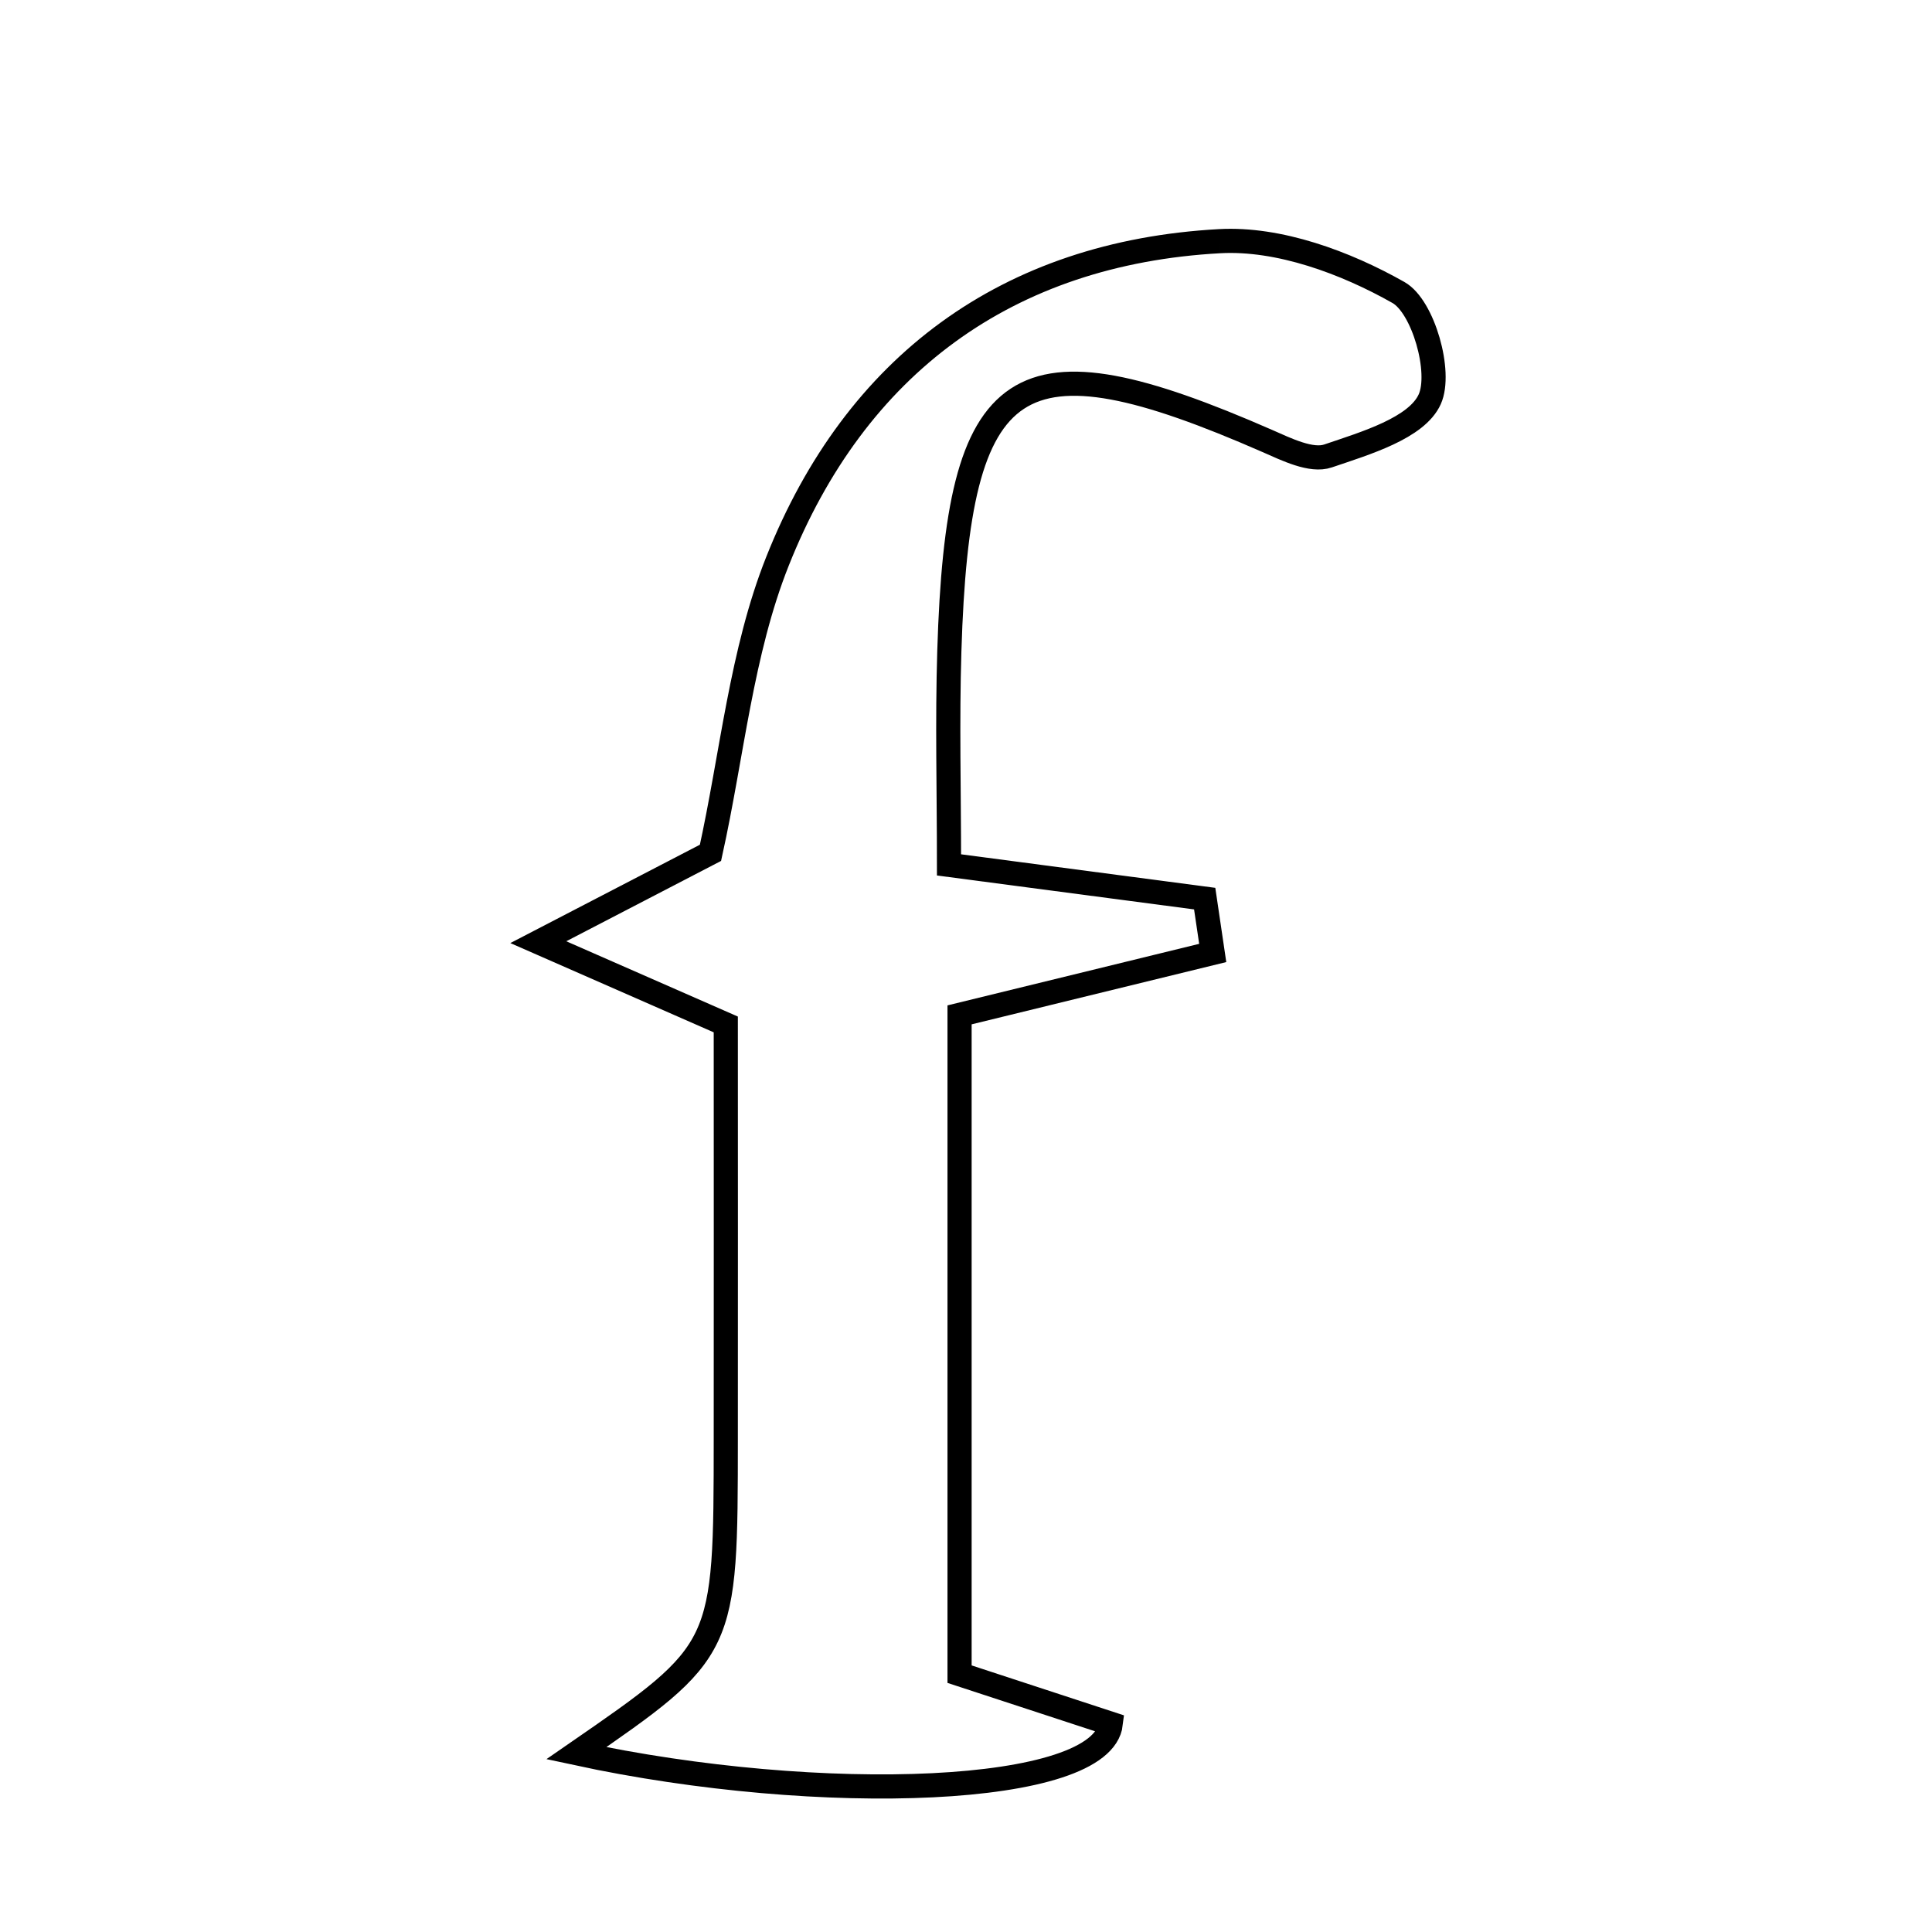 <svg xmlns="http://www.w3.org/2000/svg" viewBox="0.0 0.0 24.0 24.0" height="200px" width="200px"><path fill="none" stroke="black" stroke-width=".3" stroke-opacity="1.0"  filling="0" d="M15.15 2.996 C15.887 2.955 16.715 3.261 17.373 3.634 C17.68 3.808 17.912 4.623 17.761 4.959 C17.6 5.318 16.962 5.506 16.497 5.664 C16.29 5.735 15.982 5.583 15.743 5.478 C12.619 4.11 11.9 4.578 11.793 8.087 C11.766 8.954 11.789 9.823 11.789 10.744 C12.996 10.903 13.98 11.033 14.965 11.163 C14.998 11.388 15.032 11.613 15.065 11.838 C14.077 12.08 13.088 12.322 11.92 12.607 C11.92 15.211 11.92 17.929 11.92 20.797 C12.57 21.01 13.195 21.215 13.799 21.413 C13.694 22.305 10.209 22.437 7.159 21.779 C9.014 20.498 9.015 20.498 9.016 17.86 C9.018 16.175 9.016 14.49 9.016 12.726 C8.335 12.427 7.725 12.16 6.687 11.704 C7.645 11.207 8.25 10.893 8.826 10.594 C9.097 9.365 9.209 8.102 9.658 6.973 C10.626 4.536 12.513 3.141 15.15 2.996"></path></svg>